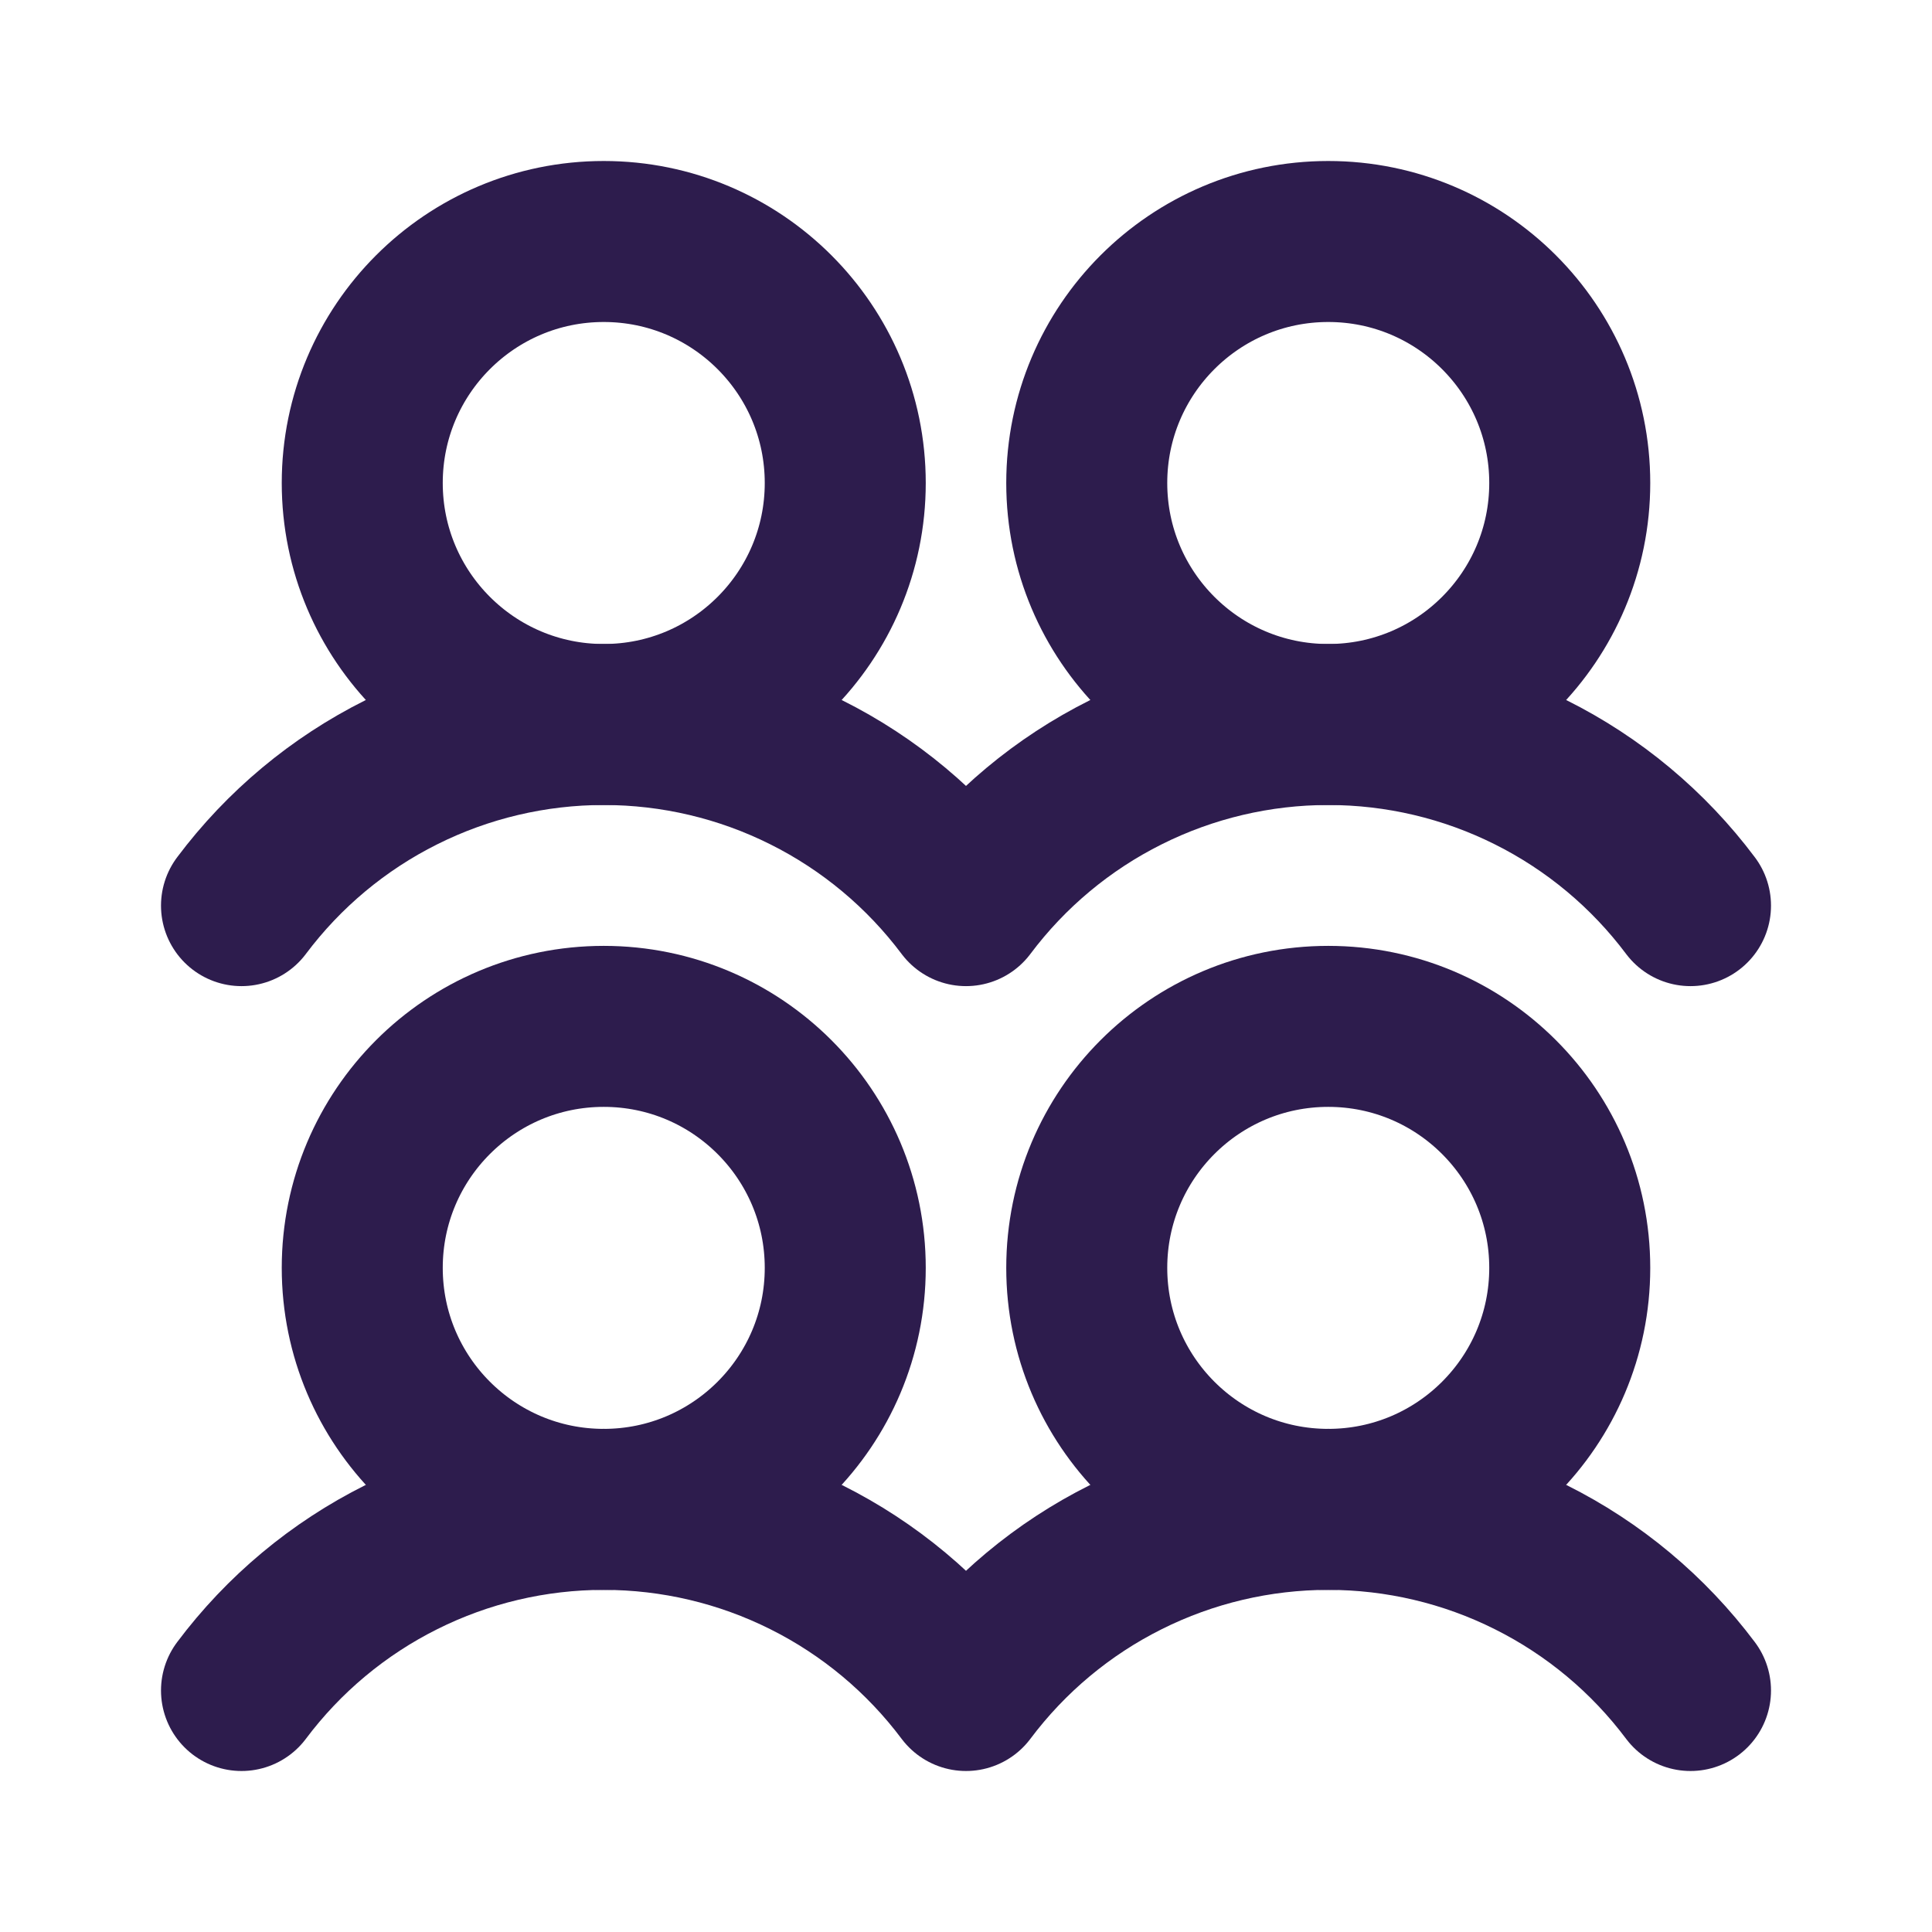 <svg width="24" height="24" viewBox="0 0 24 24" fill="none" xmlns="http://www.w3.org/2000/svg">
<g clip-path="url(#clip0_1067_1707)">
<path d="M7.5 18.75C9.157 18.75 10.5 17.407 10.5 15.75C10.5 14.093 9.157 12.75 7.5 12.75C5.843 12.75 4.5 14.093 4.5 15.75C4.5 17.407 5.843 18.75 7.5 18.75Z" stroke="#2D1C4D" stroke-width="2" stroke-linecap="round" stroke-linejoin="round"/>
<path d="M7.5 9C9.157 9 10.5 7.657 10.5 6C10.5 4.343 9.157 3 7.5 3C5.843 3 4.5 4.343 4.5 6C4.5 7.657 5.843 9 7.5 9Z" stroke="#2D1C4D" stroke-width="2" stroke-linecap="round" stroke-linejoin="round"/>
<path d="M16.5 18.75C18.157 18.75 19.5 17.407 19.5 15.75C19.5 14.093 18.157 12.75 16.5 12.75C14.843 12.75 13.5 14.093 13.5 15.75C13.5 17.407 14.843 18.75 16.5 18.75Z" stroke="#2D1C4D" stroke-width="2" stroke-linecap="round" stroke-linejoin="round"/>
<path d="M3 21C3.524 20.301 4.203 19.734 4.984 19.344C5.765 18.953 6.627 18.75 7.5 18.75C8.373 18.75 9.235 18.953 10.016 19.344C10.797 19.734 11.476 20.301 12 21C12.524 20.301 13.203 19.734 13.984 19.344C14.765 18.953 15.627 18.75 16.5 18.75C17.373 18.75 18.235 18.953 19.016 19.344C19.797 19.734 20.476 20.301 21 21" stroke="#2D1C4D" stroke-width="2" stroke-linecap="round" stroke-linejoin="round"/>
<path d="M16.5 9C18.157 9 19.5 7.657 19.5 6C19.5 4.343 18.157 3 16.5 3C14.843 3 13.5 4.343 13.5 6C13.5 7.657 14.843 9 16.5 9Z" stroke="#2D1C4D" stroke-width="2" stroke-linecap="round" stroke-linejoin="round"/>
<path d="M3 11.25C3.524 10.551 4.203 9.984 4.984 9.594C5.765 9.203 6.627 9 7.5 9C8.373 9 9.235 9.203 10.016 9.594C10.797 9.984 11.476 10.551 12 11.25C12.524 10.551 13.203 9.984 13.984 9.594C14.765 9.203 15.627 9 16.5 9C17.373 9 18.235 9.203 19.016 9.594C19.797 9.984 20.476 10.551 21 11.25" stroke="#2D1C4D" stroke-width="2" stroke-linecap="round" stroke-linejoin="round"/>
</g>
<defs>
<clipPath id="clip0_1067_1707">
<rect width="24" height="24" fill="white"/>
</clipPath>
</defs>
</svg>
